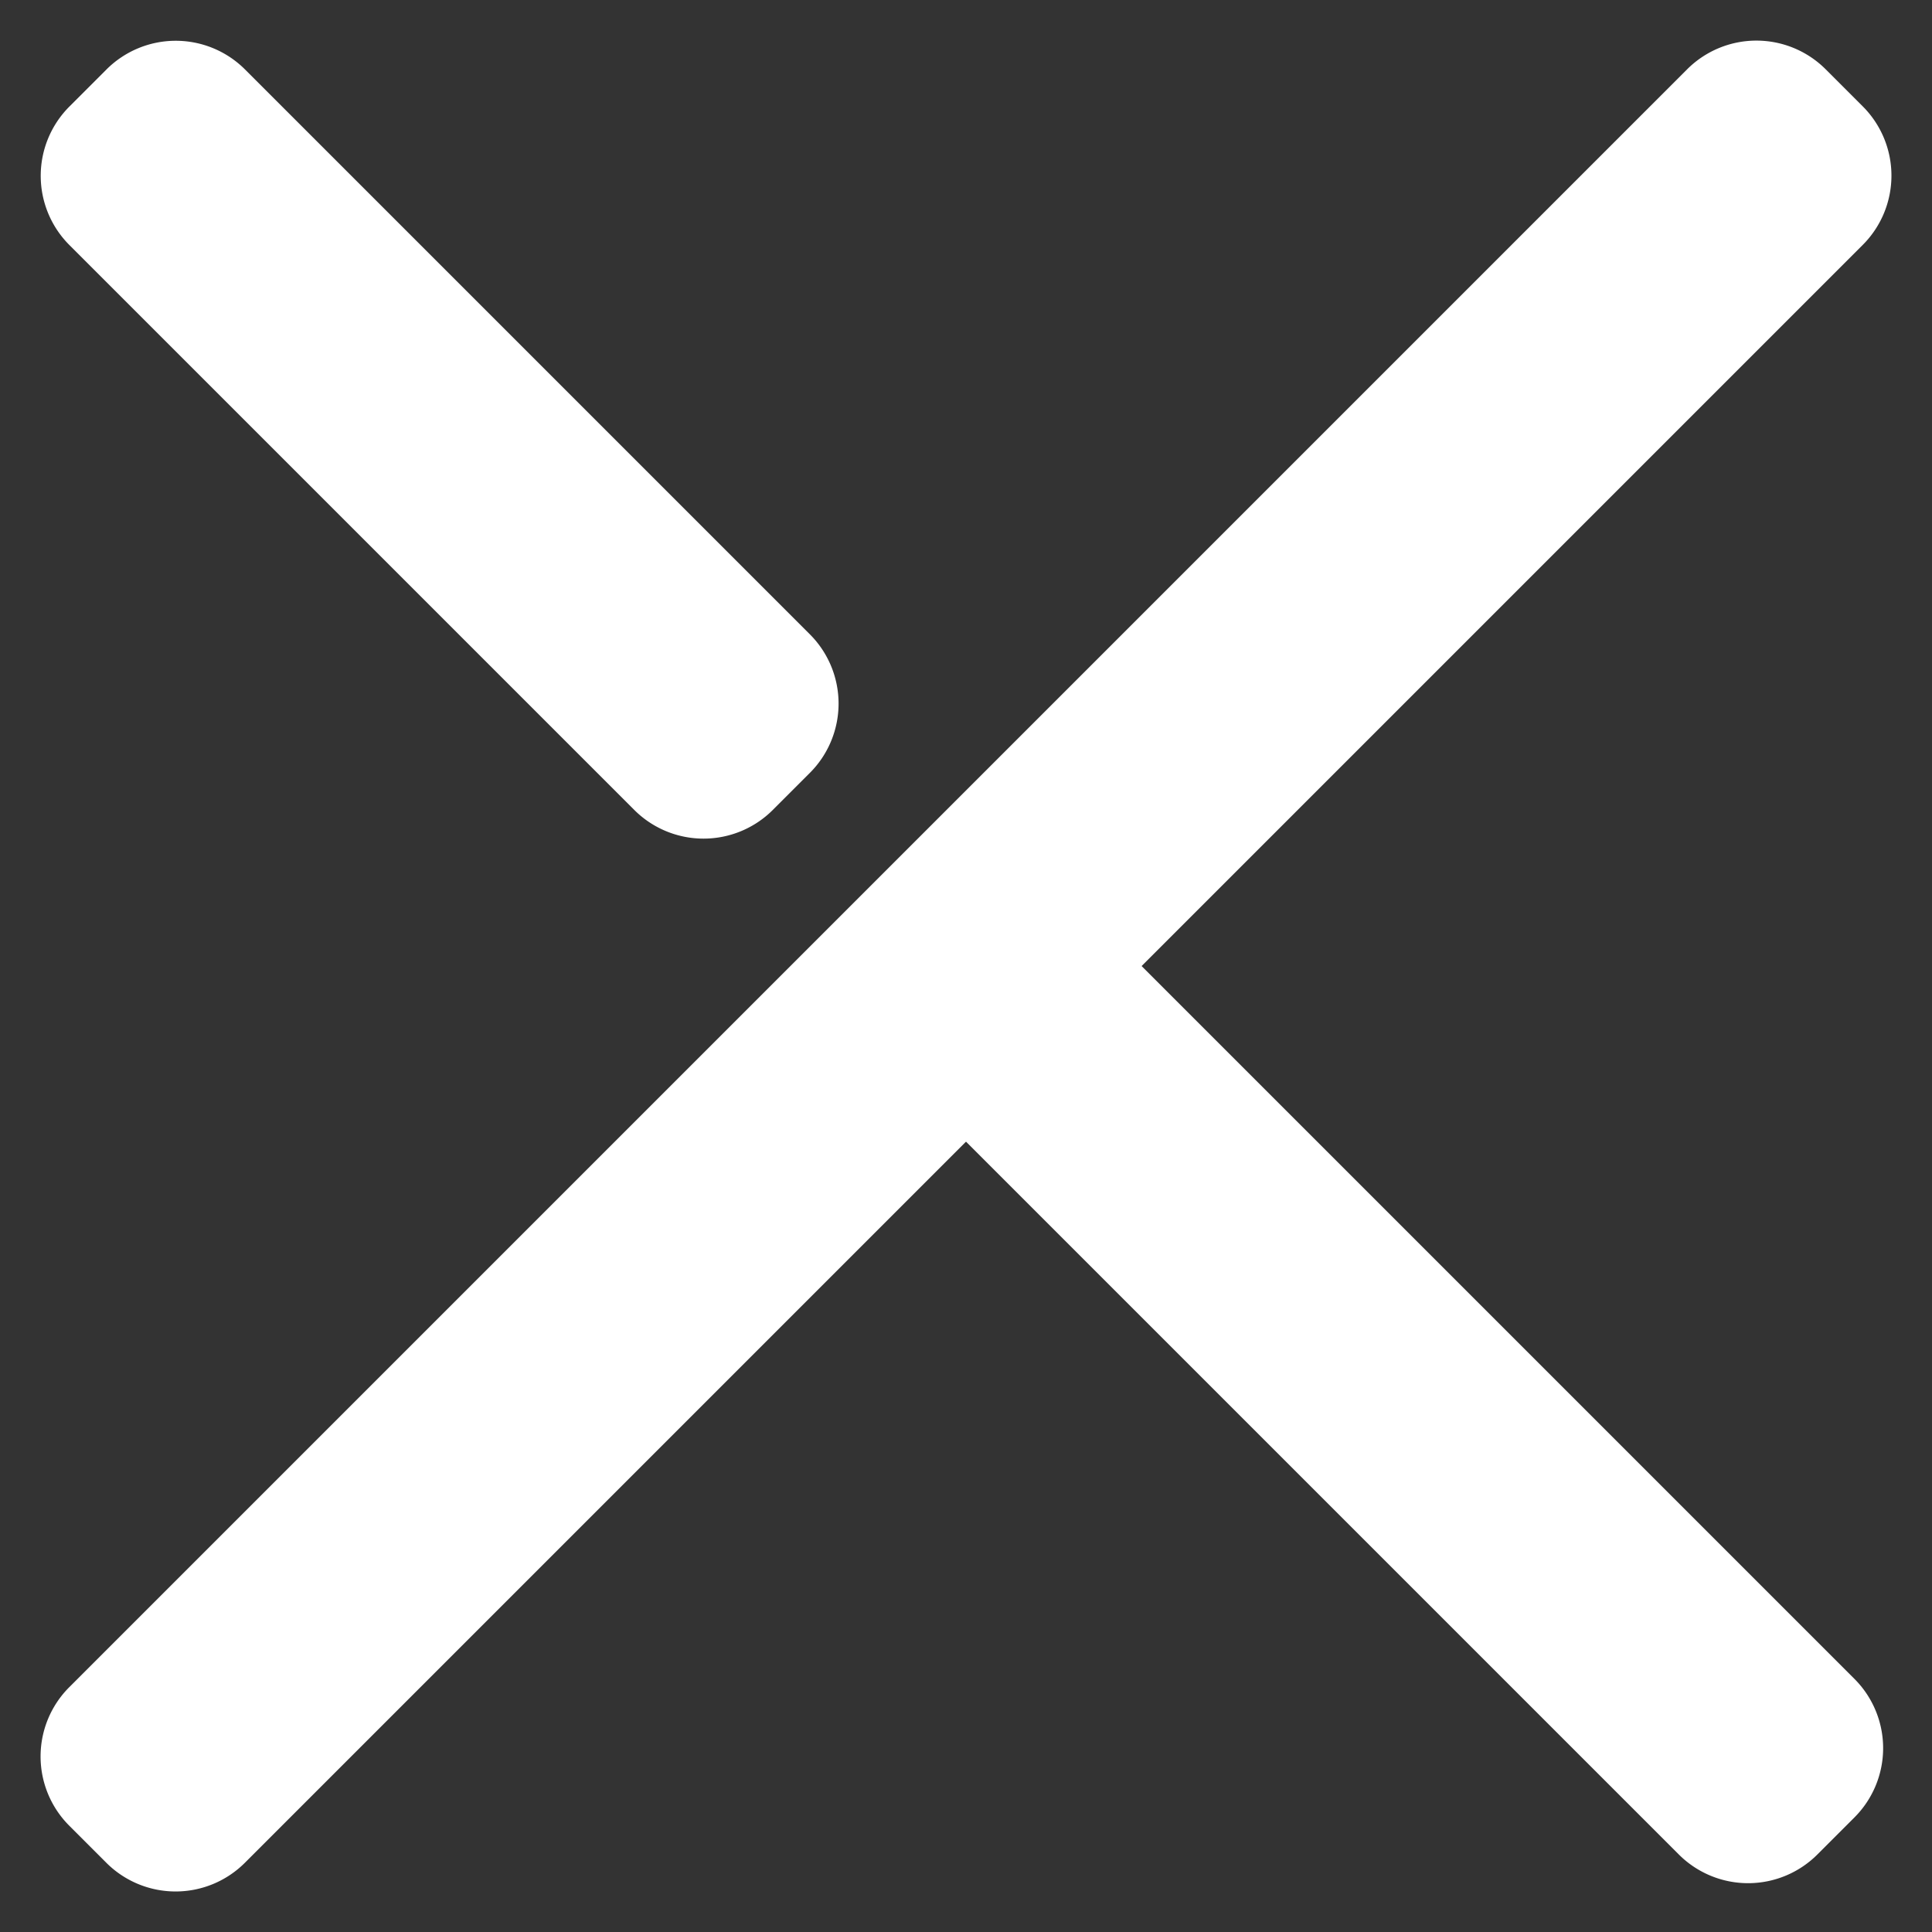 <svg xmlns="http://www.w3.org/2000/svg" width="19.721" height="19.722" viewBox="0 0 19.721 19.722">
  <rect x="0" y="0" width="19.721" height="19.722" fill="#333333" stroke="none"/>
  <g id="그룹_2304" data-name="그룹 2304" transform="translate(282.39 -13777.02)">
    <g id="그룹_1260" data-name="그룹 1260" transform="translate(-282.39 13777.02)">
      <g id="Symbol_85_1" data-name="Symbol 85 – 1" transform="translate(0 17.929) rotate(-45)">
        <path id="합치기_3" data-name="합치기 3" d="M1,0H24.355a1,1,0,0,1,1,1v.535a1,1,0,0,1-1,1H1a1,1,0,0,1-1-1V1A1,1,0,0,1,1,0Z" transform="translate(0 0)" fill="#fff"/>
      </g>
      <g id="_2" data-name=" 2" transform="translate(1.794 0.002) rotate(45)">
        <path id="합치기_3-2" data-name="합치기 3" d="M1,0H9.154a1,1,0,0,1,1,1v.535a1,1,0,0,1-1,1H1a1,1,0,0,1-1-1V1A1,1,0,0,1,1,0Z" transform="translate(0 0)" fill="#fff"/>
      </g>
      <g id="_6" data-name=" 6" transform="translate(10.794 9.002) rotate(45)">
        <path id="합치기_3-3" data-name="합치기 3" d="M1,0H11.505a1,1,0,0,1,1,1v.535a1,1,0,0,1-1,1H1a1,1,0,0,1-1-1V1A1,1,0,0,1,1,0Z" transform="translate(0 0)" fill="#fff"/>
      </g>
    </g>
  </g>
</svg>
